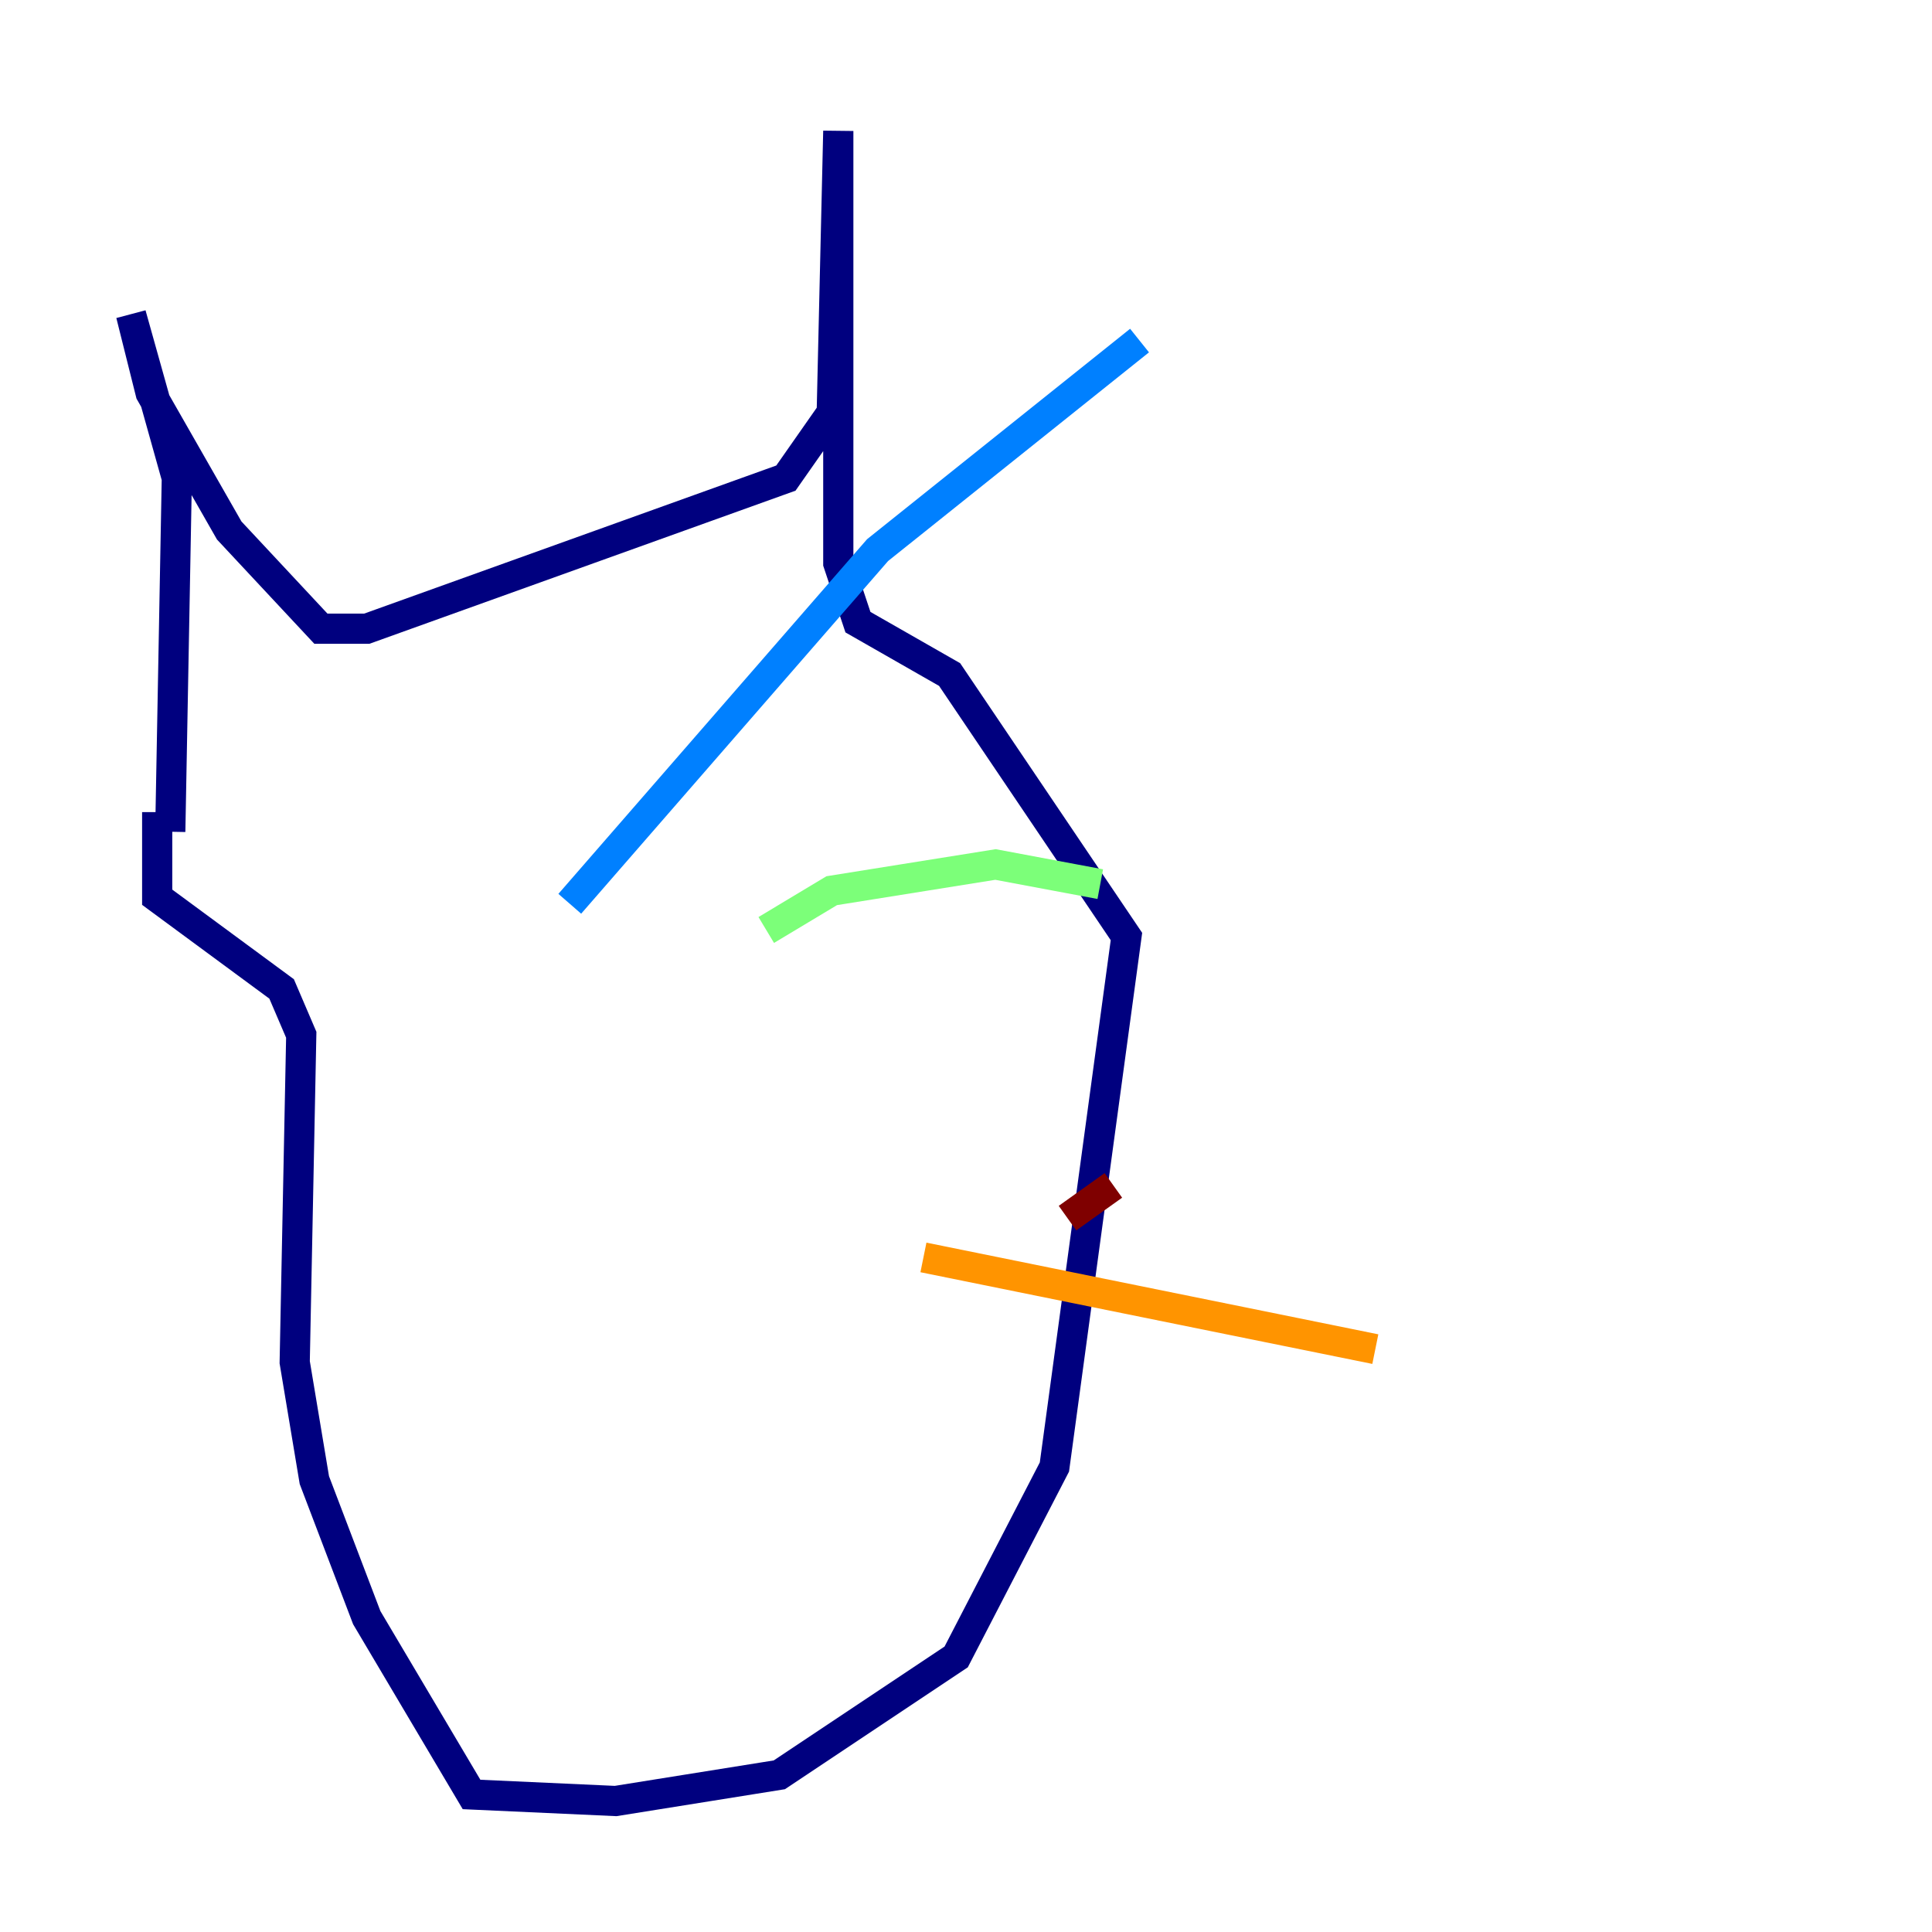 <?xml version="1.0" encoding="utf-8" ?>
<svg baseProfile="tiny" height="128" version="1.2" viewBox="0,0,128,128" width="128" xmlns="http://www.w3.org/2000/svg" xmlns:ev="http://www.w3.org/2001/xml-events" xmlns:xlink="http://www.w3.org/1999/xlink"><defs /><polyline fill="none" points="11.281,55.105 11.715,31.675 8.678,20.827 9.98,26.034 15.186,35.146 21.261,41.654 24.298,41.654 52.068,31.675 55.105,27.336 55.539,8.678 55.539,37.315 56.841,41.22 62.915,44.691 74.63,62.047 69.858,97.193 63.349,109.776 51.634,117.586 40.786,119.322 31.241,118.888 24.298,107.173 20.827,98.061 19.525,90.251 19.959,68.556 18.658,65.519 10.414,59.444 10.414,53.803" stroke="#00007f" stroke-width="2" /><polyline fill="none" points="37.749,59.878 58.142,36.447 75.498,22.563" stroke="#0080ff" stroke-width="2" /><polyline fill="none" points="50.766,61.614 55.105,59.01 65.953,57.275 72.895,58.576" stroke="#7cff79" stroke-width="2" /><polyline fill="none" points="61.18,83.308 91.119,89.383" stroke="#ff9400" stroke-width="2" /><polyline fill="none" points="70.725,80.705 73.763,78.536" stroke="#7f0000" stroke-width="2" /></svg>